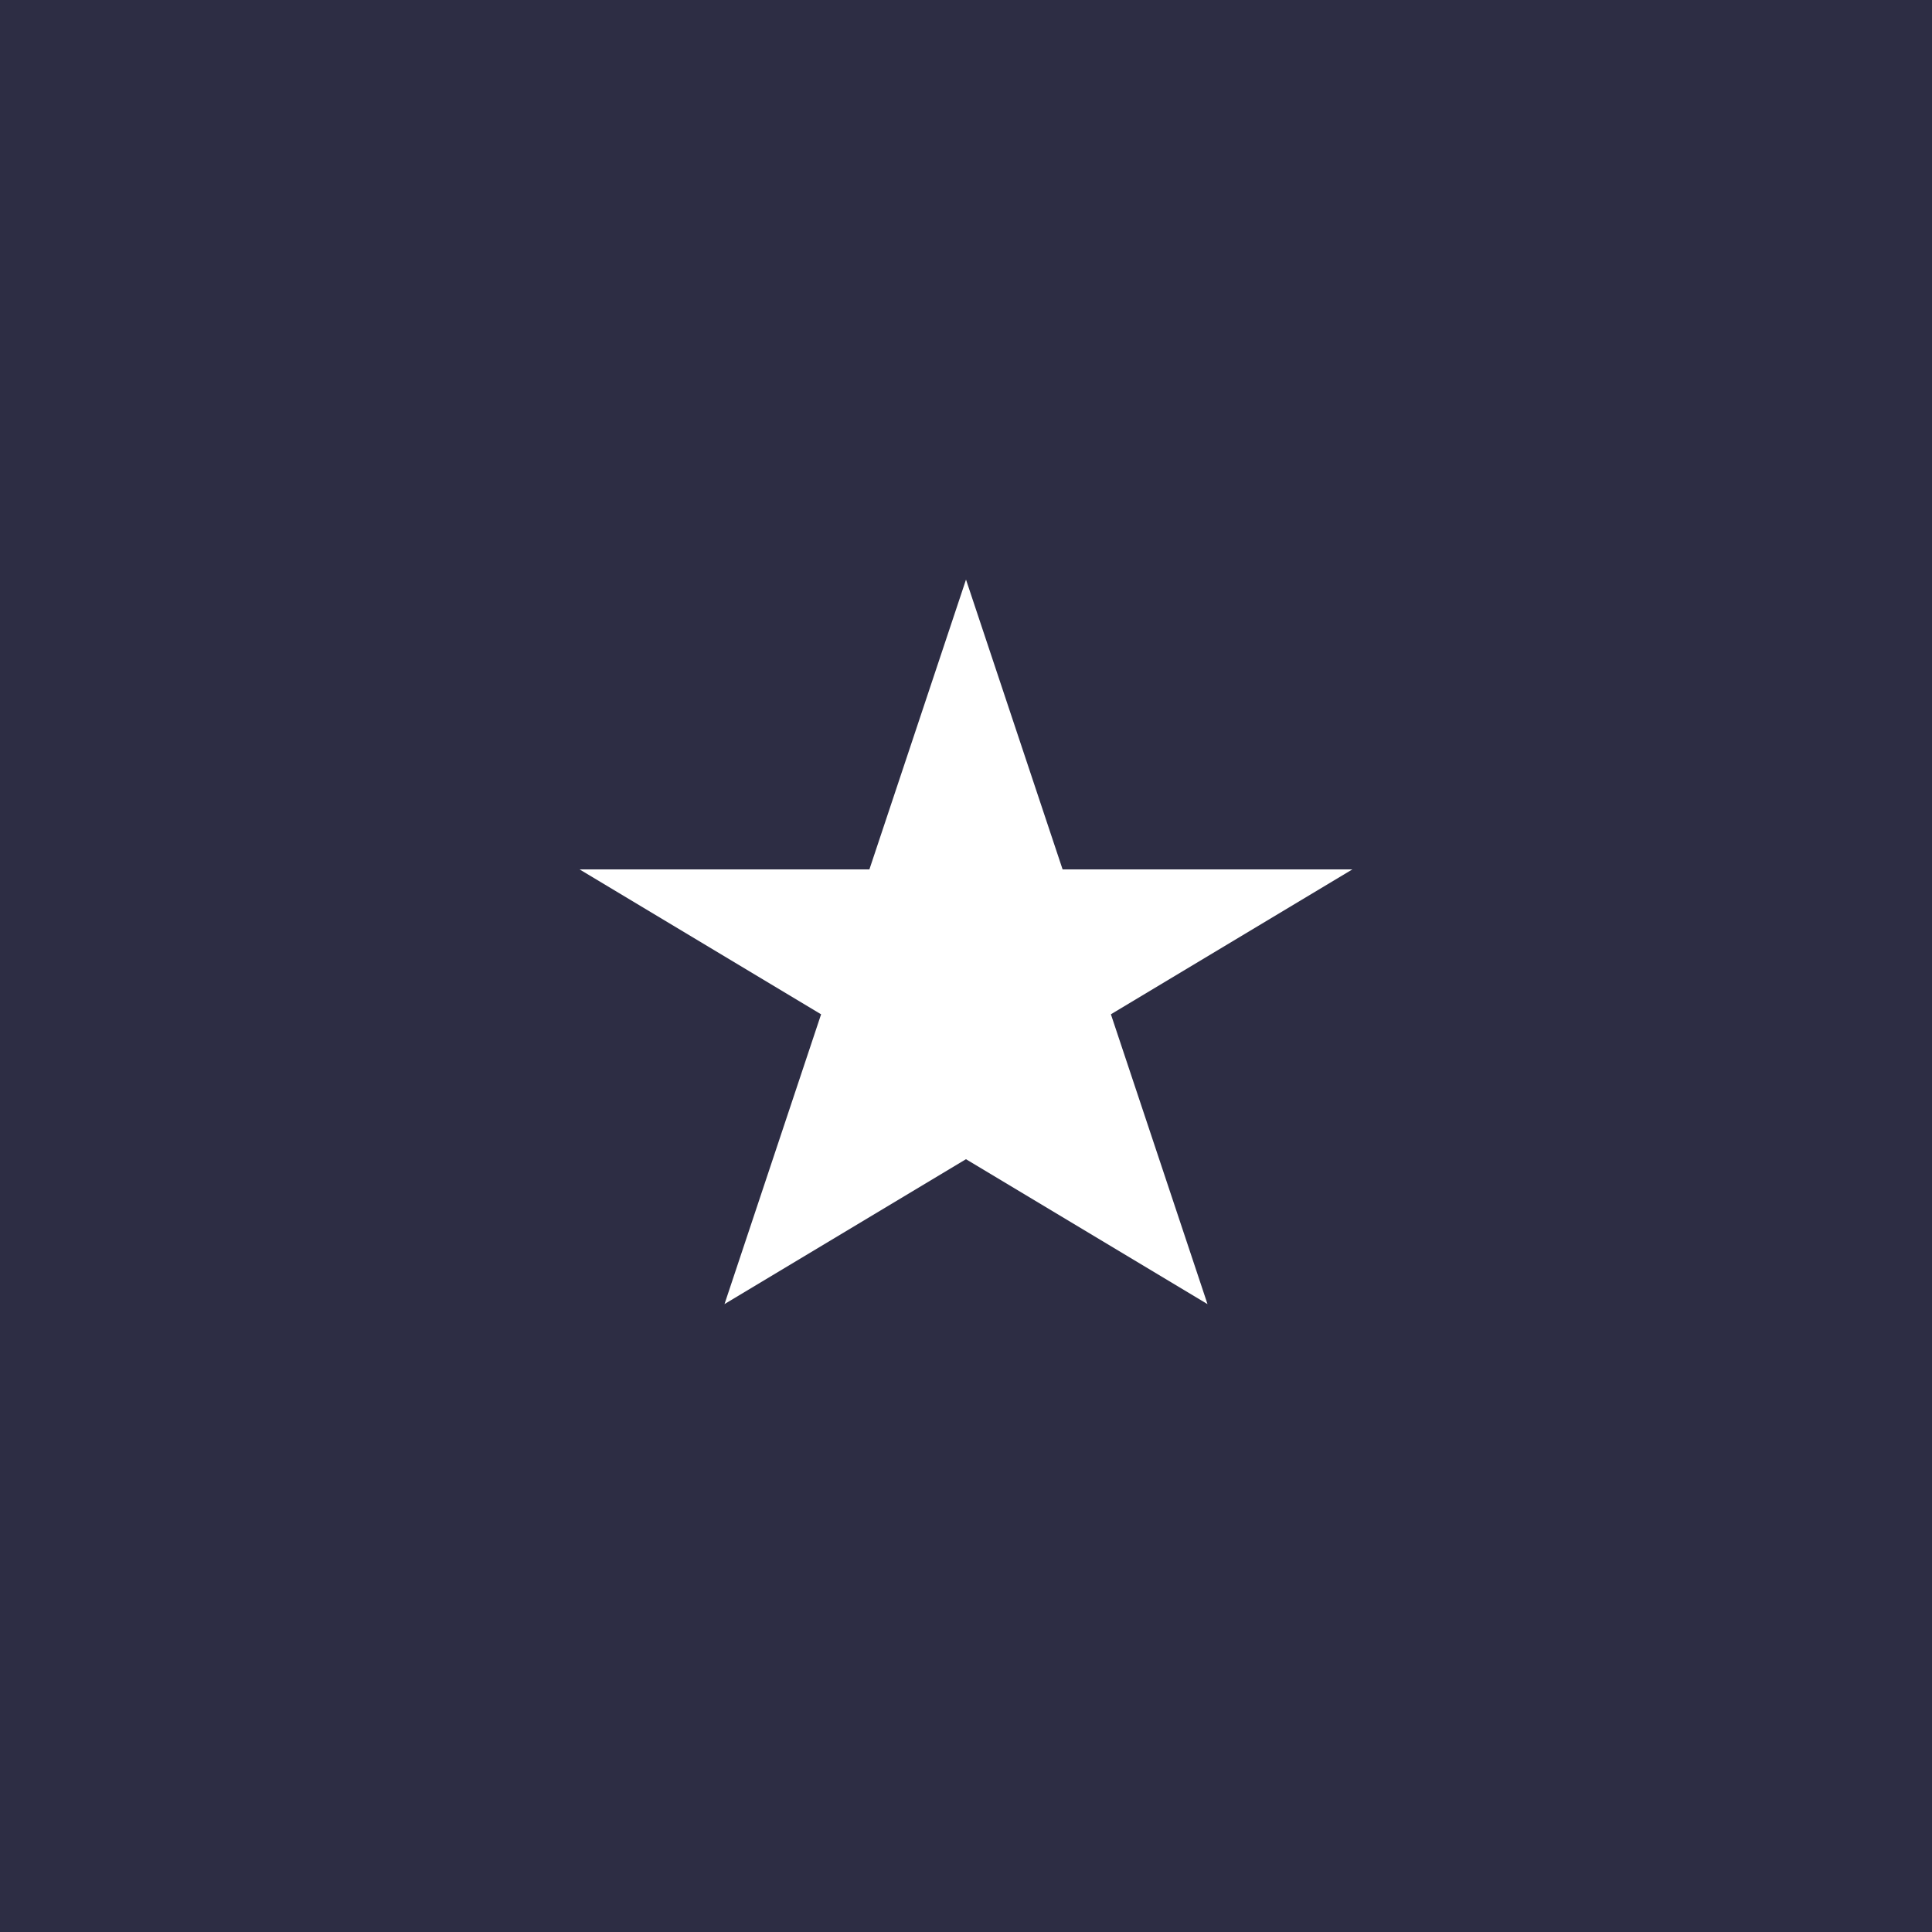 <svg width="32" height="32" viewBox="0 0 32 32" fill="none" xmlns="http://www.w3.org/2000/svg">
  <rect width="32" height="32" fill="#2D2D44"/>
  <g transform="translate(16,16)">
    <!-- Qrypt star symbol -->
    <g transform="scale(0.8)">
      <path d="M0,-8 L2,-2 L8,-2 L3,1 L5,7 L0,4 L-5,7 L-3,1 L-8,-2 L-2,-2 Z" fill="white"/>
    </g>
  </g>
</svg>
